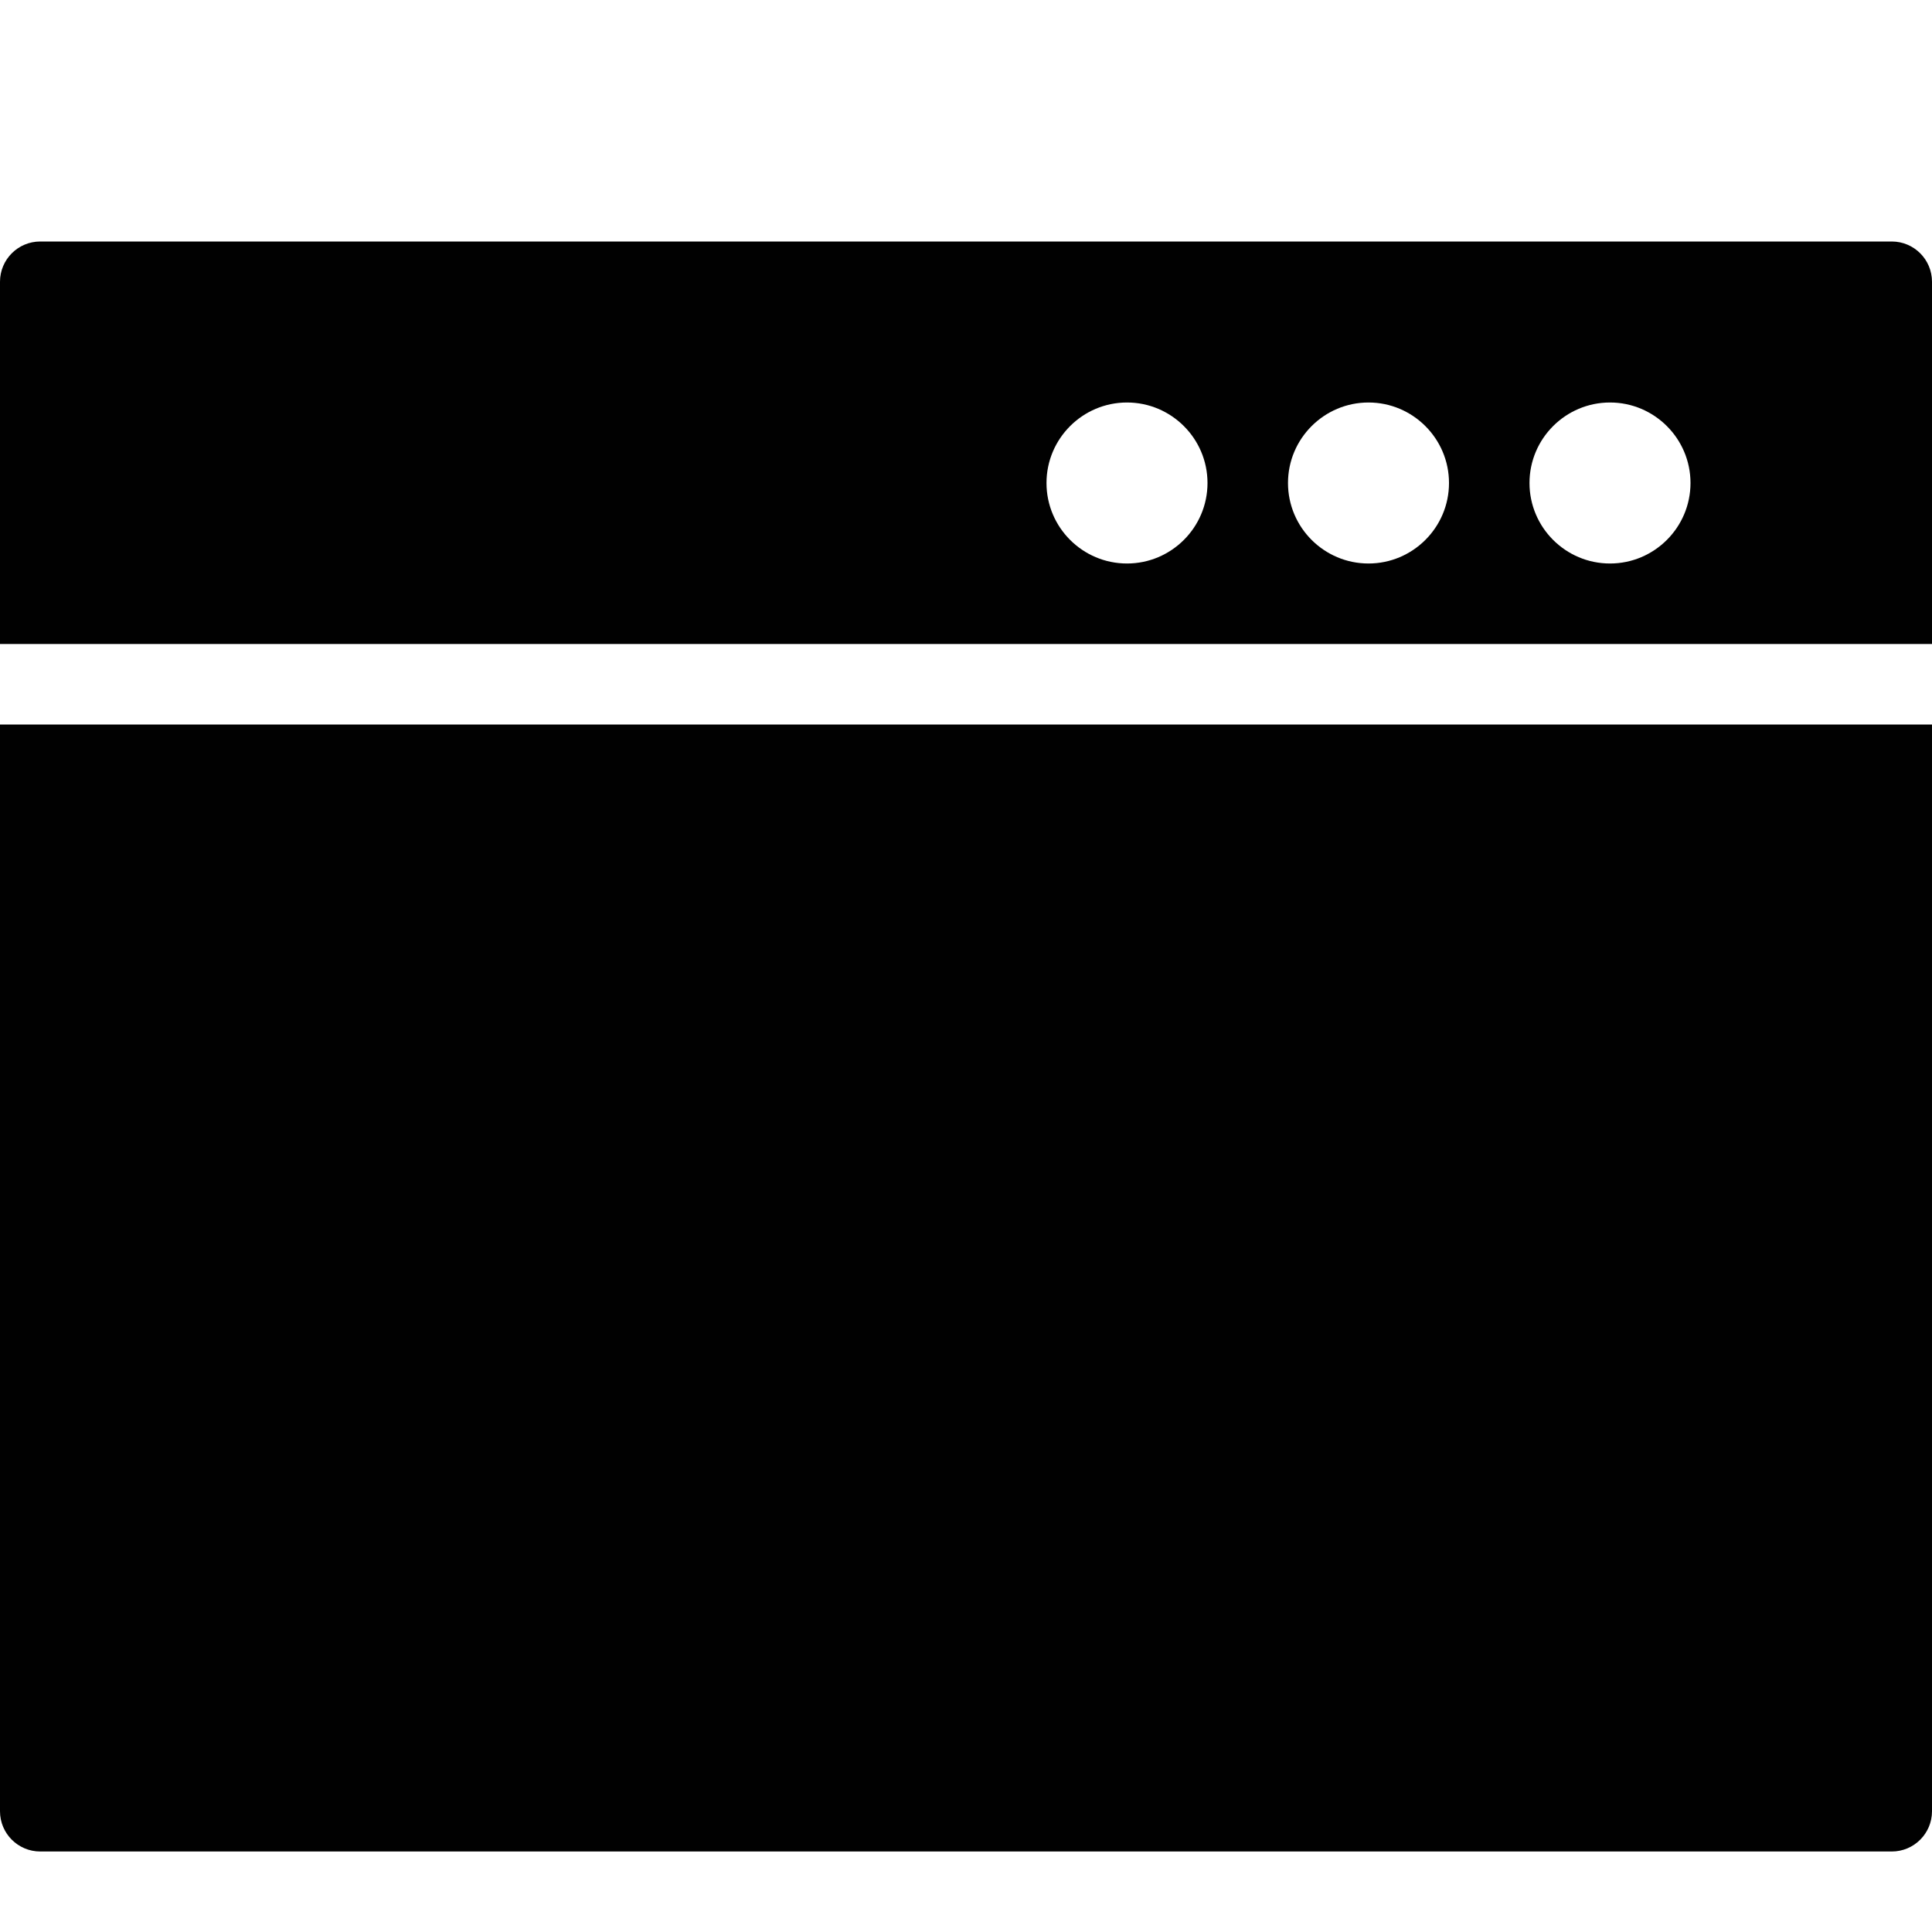 <?xml version="1.0" encoding="utf-8"?>
<!-- Generator: Adobe Illustrator 17.0.0, SVG Export Plug-In . SVG Version: 6.00 Build 0)  -->
<!DOCTYPE svg PUBLIC "-//W3C//DTD SVG 1.1//EN" "http://www.w3.org/Graphics/SVG/1.1/DTD/svg11.dtd">
<svg version="1.1" id="Layer_2" xmlns="http://www.w3.org/2000/svg" xmlns:xlink="http://www.w3.org/1999/xlink" x="0px" y="0px"
	 width="48px" height="48px" viewBox="0 0 48 48" enable-background="new 0 0 48 48" xml:space="preserve">
<g>
	<path fill="#010101" d="M47,6H1C0.447,6,0,6.448,0,7v9h48V7C48,6.448,47.553,6,47,6z M28,14c-1.103,0-2-0.897-2-2s0.897-2,2-2
		c1.102,0,2,0.897,2,2S29.102,14,28,14z M34,14c-1.103,0-2-0.897-2-2s0.897-2,2-2c1.102,0,2,0.897,2,2S35.102,14,34,14z M40,14
		c-1.103,0-2-0.897-2-2s0.897-2,2-2c1.102,0,2,0.897,2,2S41.102,14,40,14z"/>
	<path fill="#010101" d="M0,45c0,0.552,0.447,1,1,1h46c0.553,0,1-0.448,1-1V18H0V45z"/>
</g>
</svg>
